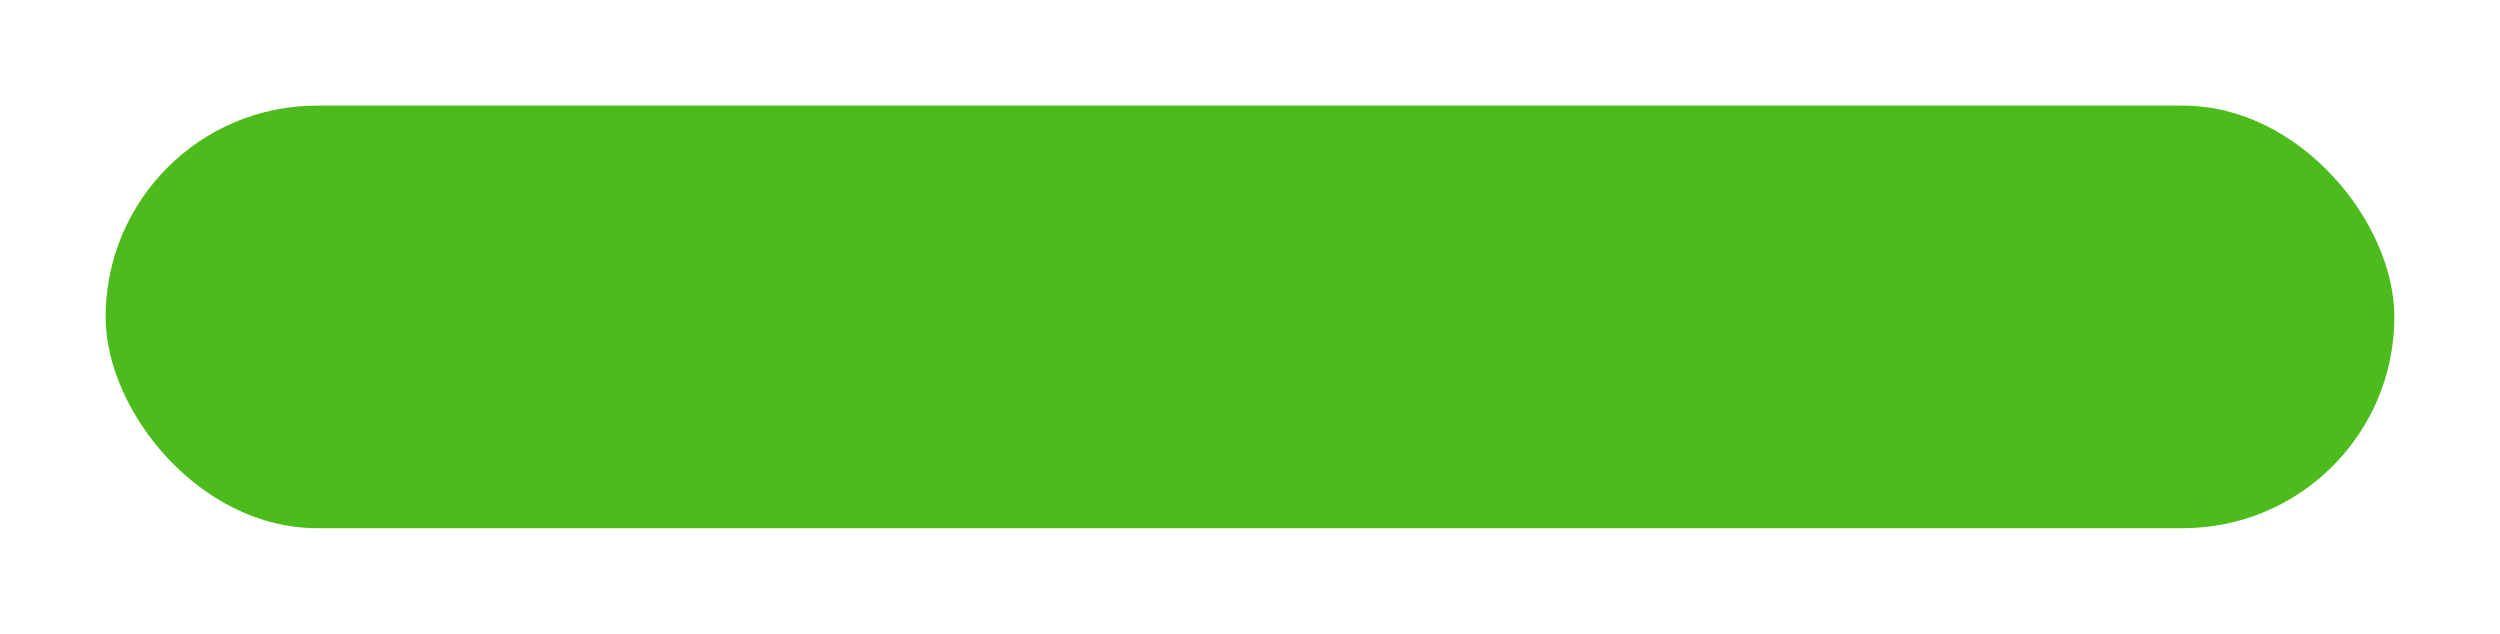 <svg xmlns="http://www.w3.org/2000/svg" xmlns:xlink="http://www.w3.org/1999/xlink" viewBox="0 0 284 72">
  <defs>
    <style>
      .cls-1 {
        fill: #4cbc1d;
      }

      .cls-2 {
        filter: url(#bg-button-off);
      }
    </style>
    <filter id="bg-button-off" x="0" y="0" width="284" height="72" filterUnits="userSpaceOnUse">
      <feOffset dy="4" input="SourceAlpha"/>
      <feGaussianBlur stdDeviation="4" result="blur"/>
      <feFlood flood-opacity="0.102"/>
      <feComposite operator="in" in2="blur"/>
      <feComposite in="SourceGraphic"/>
    </filter>
  </defs>
  <g class="cls-2" transform="matrix(1, 0, 0, 1, 0, 0)">
    <rect id="bg-button-off-2" data-name="bg-button-off" class="cls-1" width="260" height="48" rx="24" transform="translate(12 8)"/>
  </g>
</svg>
